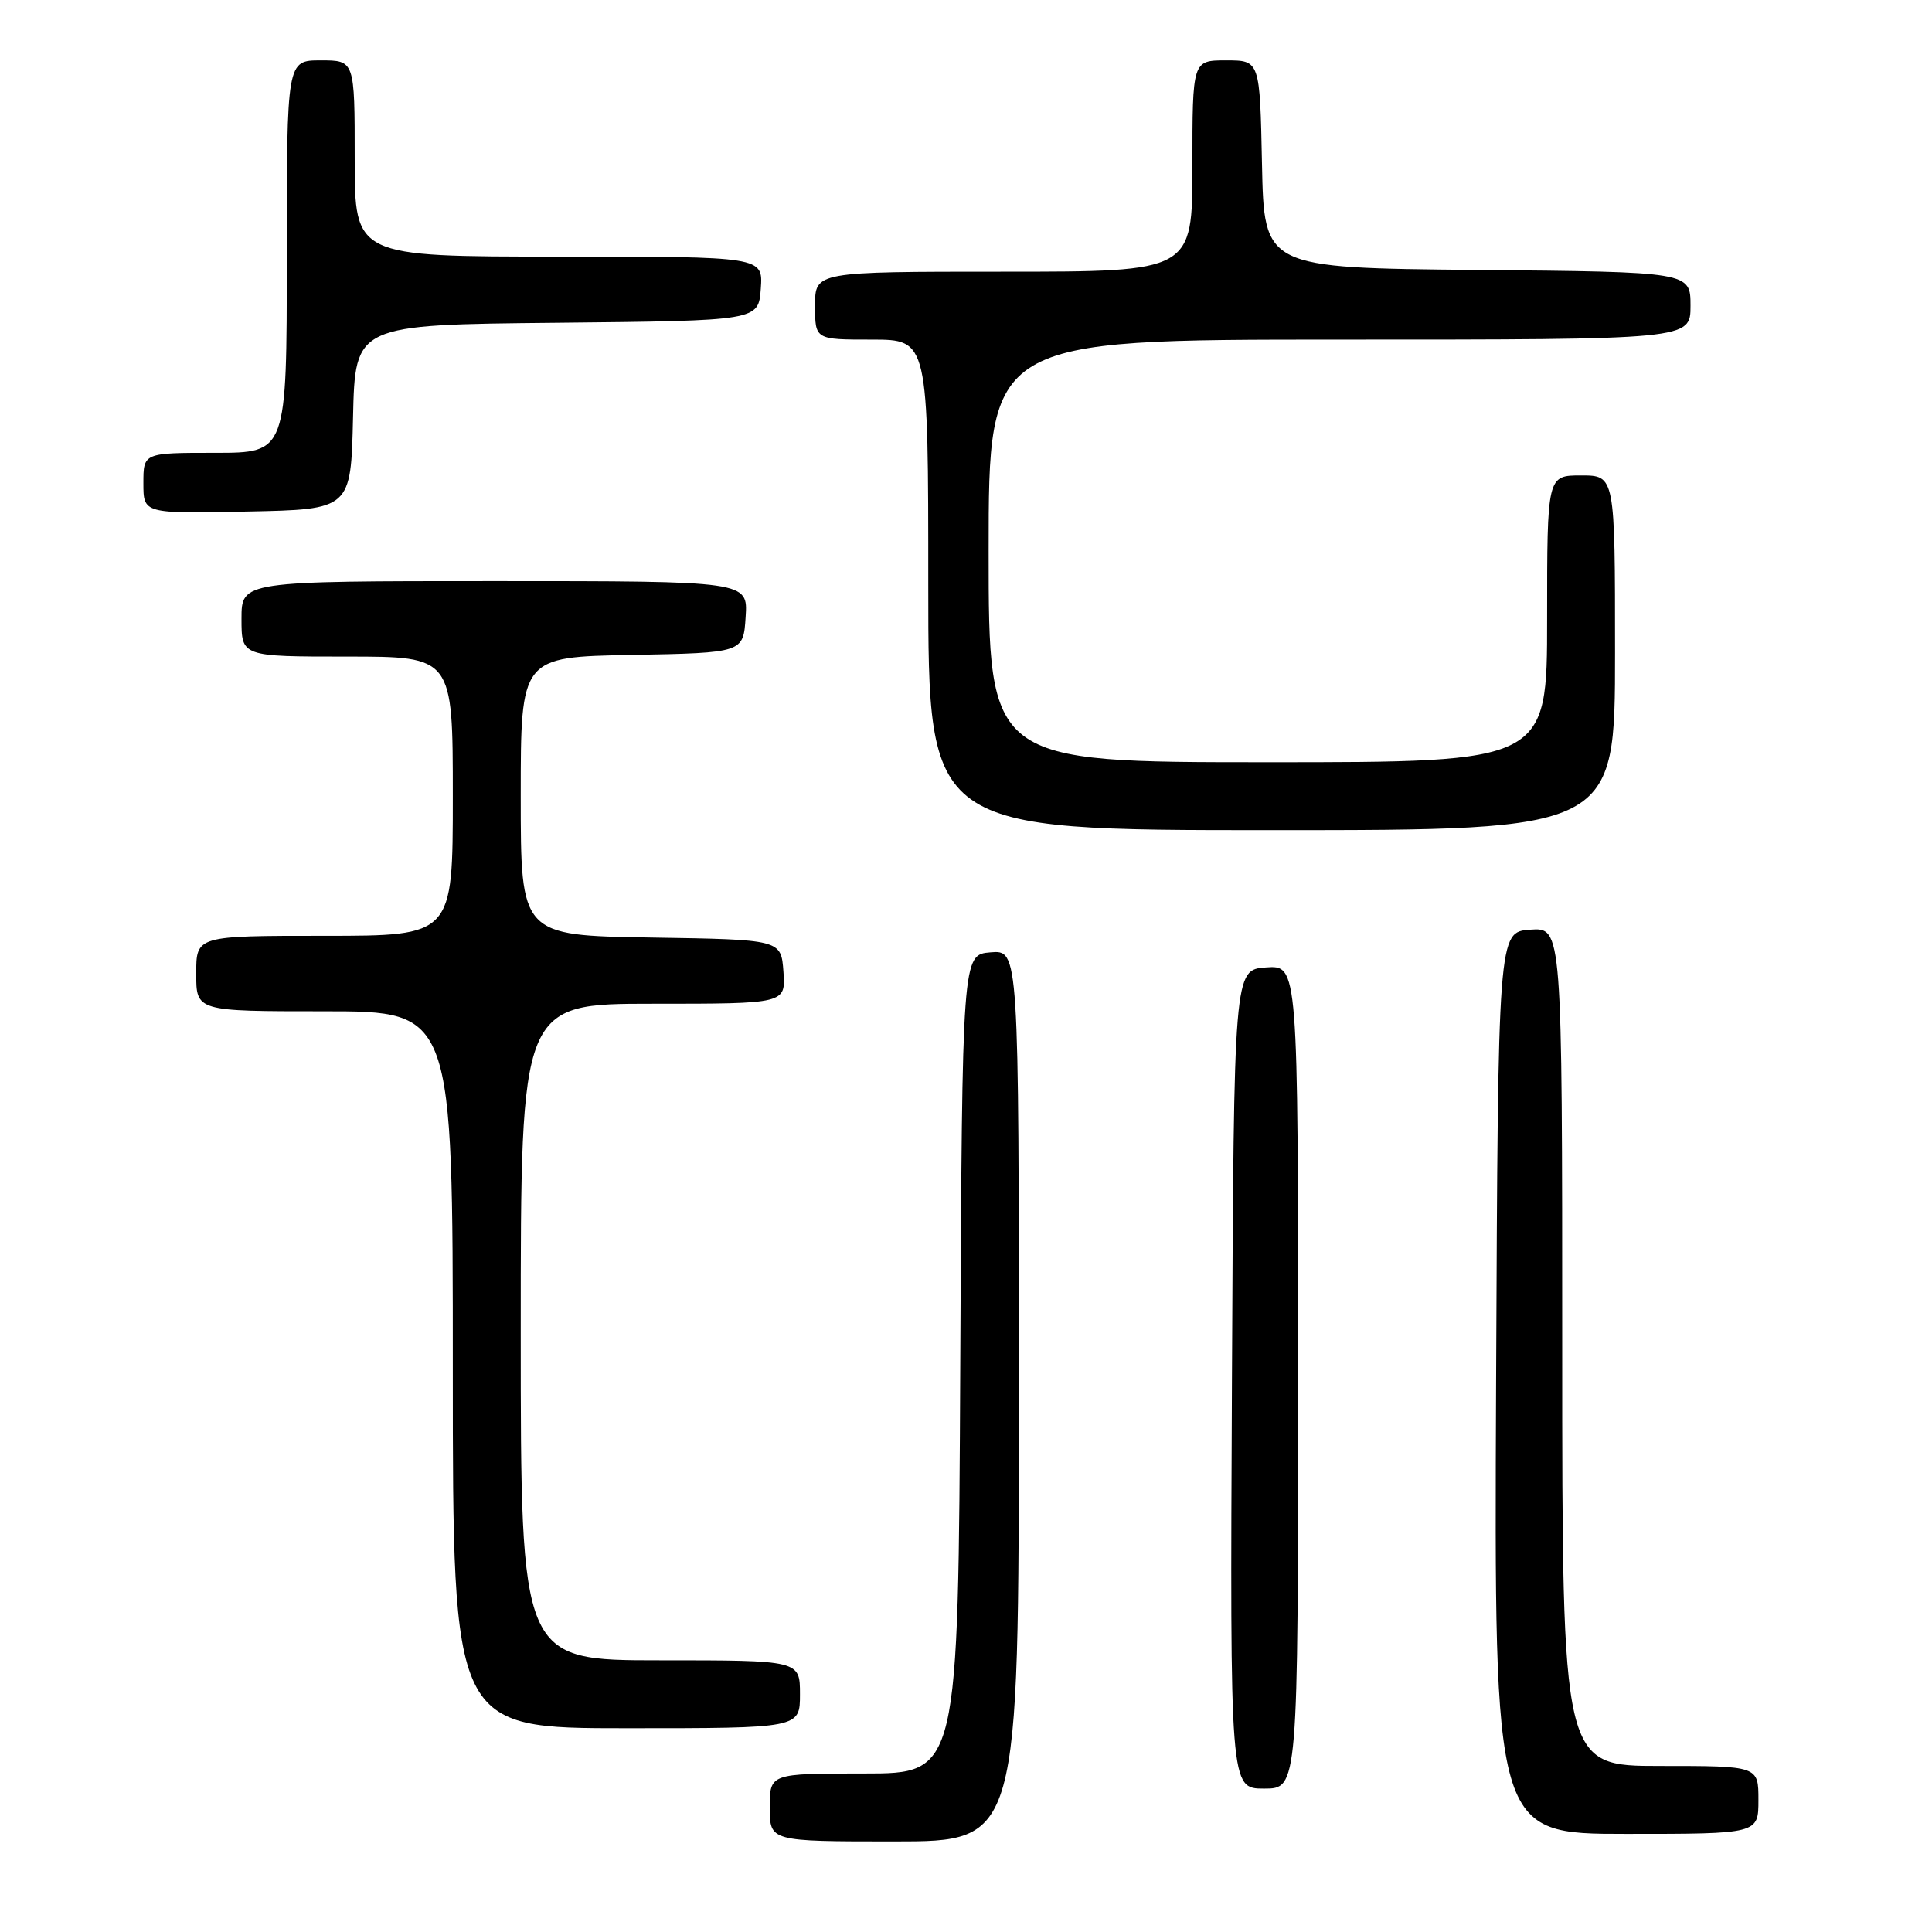 <?xml version="1.0" encoding="UTF-8" standalone="no"?>
<!DOCTYPE svg PUBLIC "-//W3C//DTD SVG 1.1//EN" "http://www.w3.org/Graphics/SVG/1.1/DTD/svg11.dtd" >
<svg xmlns="http://www.w3.org/2000/svg" xmlns:xlink="http://www.w3.org/1999/xlink" version="1.1" viewBox="0 0 256 256">
 <g >
 <path fill="currentColor"
d=" M 135.00 184.94 C 135.00 125.88 135.00 125.88 131.25 126.19 C 127.50 126.50 127.50 126.50 127.24 180.75 C 126.98 235.00 126.98 235.00 114.49 235.00 C 102.00 235.00 102.00 235.00 102.00 239.50 C 102.00 244.00 102.00 244.00 118.50 244.00 C 135.00 244.00 135.00 244.00 135.00 184.94 Z  M 233.00 238.50 C 233.00 234.00 233.00 234.00 220.00 234.00 C 207.00 234.00 207.00 234.00 207.00 178.44 C 207.00 122.89 207.00 122.89 202.75 123.19 C 198.50 123.50 198.50 123.50 198.24 183.25 C 197.98 243.00 197.98 243.00 215.49 243.00 C 233.00 243.00 233.00 243.00 233.00 238.50 Z  M 172.00 182.44 C 172.00 127.89 172.00 127.89 167.75 128.19 C 163.50 128.50 163.50 128.50 163.24 182.75 C 162.98 237.00 162.98 237.00 167.49 237.00 C 172.00 237.00 172.00 237.00 172.00 182.44 Z  M 106.00 224.50 C 106.00 220.00 106.00 220.00 87.50 220.00 C 69.00 220.00 69.00 220.00 69.00 176.50 C 69.00 133.00 69.00 133.00 86.56 133.00 C 104.11 133.00 104.11 133.00 103.81 128.75 C 103.50 124.50 103.50 124.50 86.25 124.23 C 69.00 123.95 69.00 123.95 69.00 105.50 C 69.00 87.05 69.00 87.05 83.75 86.78 C 98.50 86.50 98.50 86.50 98.80 81.75 C 99.11 77.00 99.11 77.00 65.55 77.00 C 32.00 77.00 32.00 77.00 32.00 82.00 C 32.00 87.00 32.00 87.00 46.00 87.00 C 60.00 87.00 60.00 87.00 60.00 105.50 C 60.00 124.00 60.00 124.00 43.00 124.00 C 26.00 124.00 26.00 124.00 26.00 129.00 C 26.00 134.00 26.00 134.00 43.00 134.00 C 60.00 134.00 60.00 134.00 60.00 181.50 C 60.00 229.00 60.00 229.00 83.00 229.00 C 106.00 229.00 106.00 229.00 106.00 224.50 Z  M 214.00 86.50 C 214.00 63.00 214.00 63.00 209.50 63.00 C 205.00 63.00 205.00 63.00 205.00 82.00 C 205.00 101.00 205.00 101.00 168.00 101.00 C 131.00 101.00 131.00 101.00 131.00 73.00 C 131.00 45.00 131.00 45.00 177.50 45.00 C 224.00 45.00 224.00 45.00 224.00 40.52 C 224.00 36.03 224.00 36.03 195.75 35.77 C 167.50 35.50 167.50 35.50 167.22 21.75 C 166.94 8.00 166.94 8.00 162.47 8.00 C 158.00 8.00 158.00 8.00 158.00 22.00 C 158.00 36.00 158.00 36.00 133.00 36.00 C 108.00 36.00 108.00 36.00 108.00 40.50 C 108.00 45.00 108.00 45.00 115.50 45.00 C 123.00 45.00 123.00 45.00 123.00 77.50 C 123.00 110.00 123.00 110.00 168.50 110.00 C 214.00 110.00 214.00 110.00 214.00 86.50 Z  M 46.78 55.27 C 47.06 43.03 47.06 43.03 73.78 42.77 C 100.50 42.50 100.50 42.50 100.81 38.25 C 101.11 34.00 101.11 34.00 74.06 34.00 C 47.00 34.00 47.00 34.00 47.00 21.00 C 47.00 8.00 47.00 8.00 42.50 8.00 C 38.00 8.00 38.00 8.00 38.00 34.00 C 38.00 60.00 38.00 60.00 28.50 60.00 C 19.00 60.00 19.00 60.00 19.00 64.03 C 19.00 68.06 19.00 68.06 32.75 67.78 C 46.50 67.50 46.50 67.50 46.78 55.27 Z "/>
</g>
</svg>